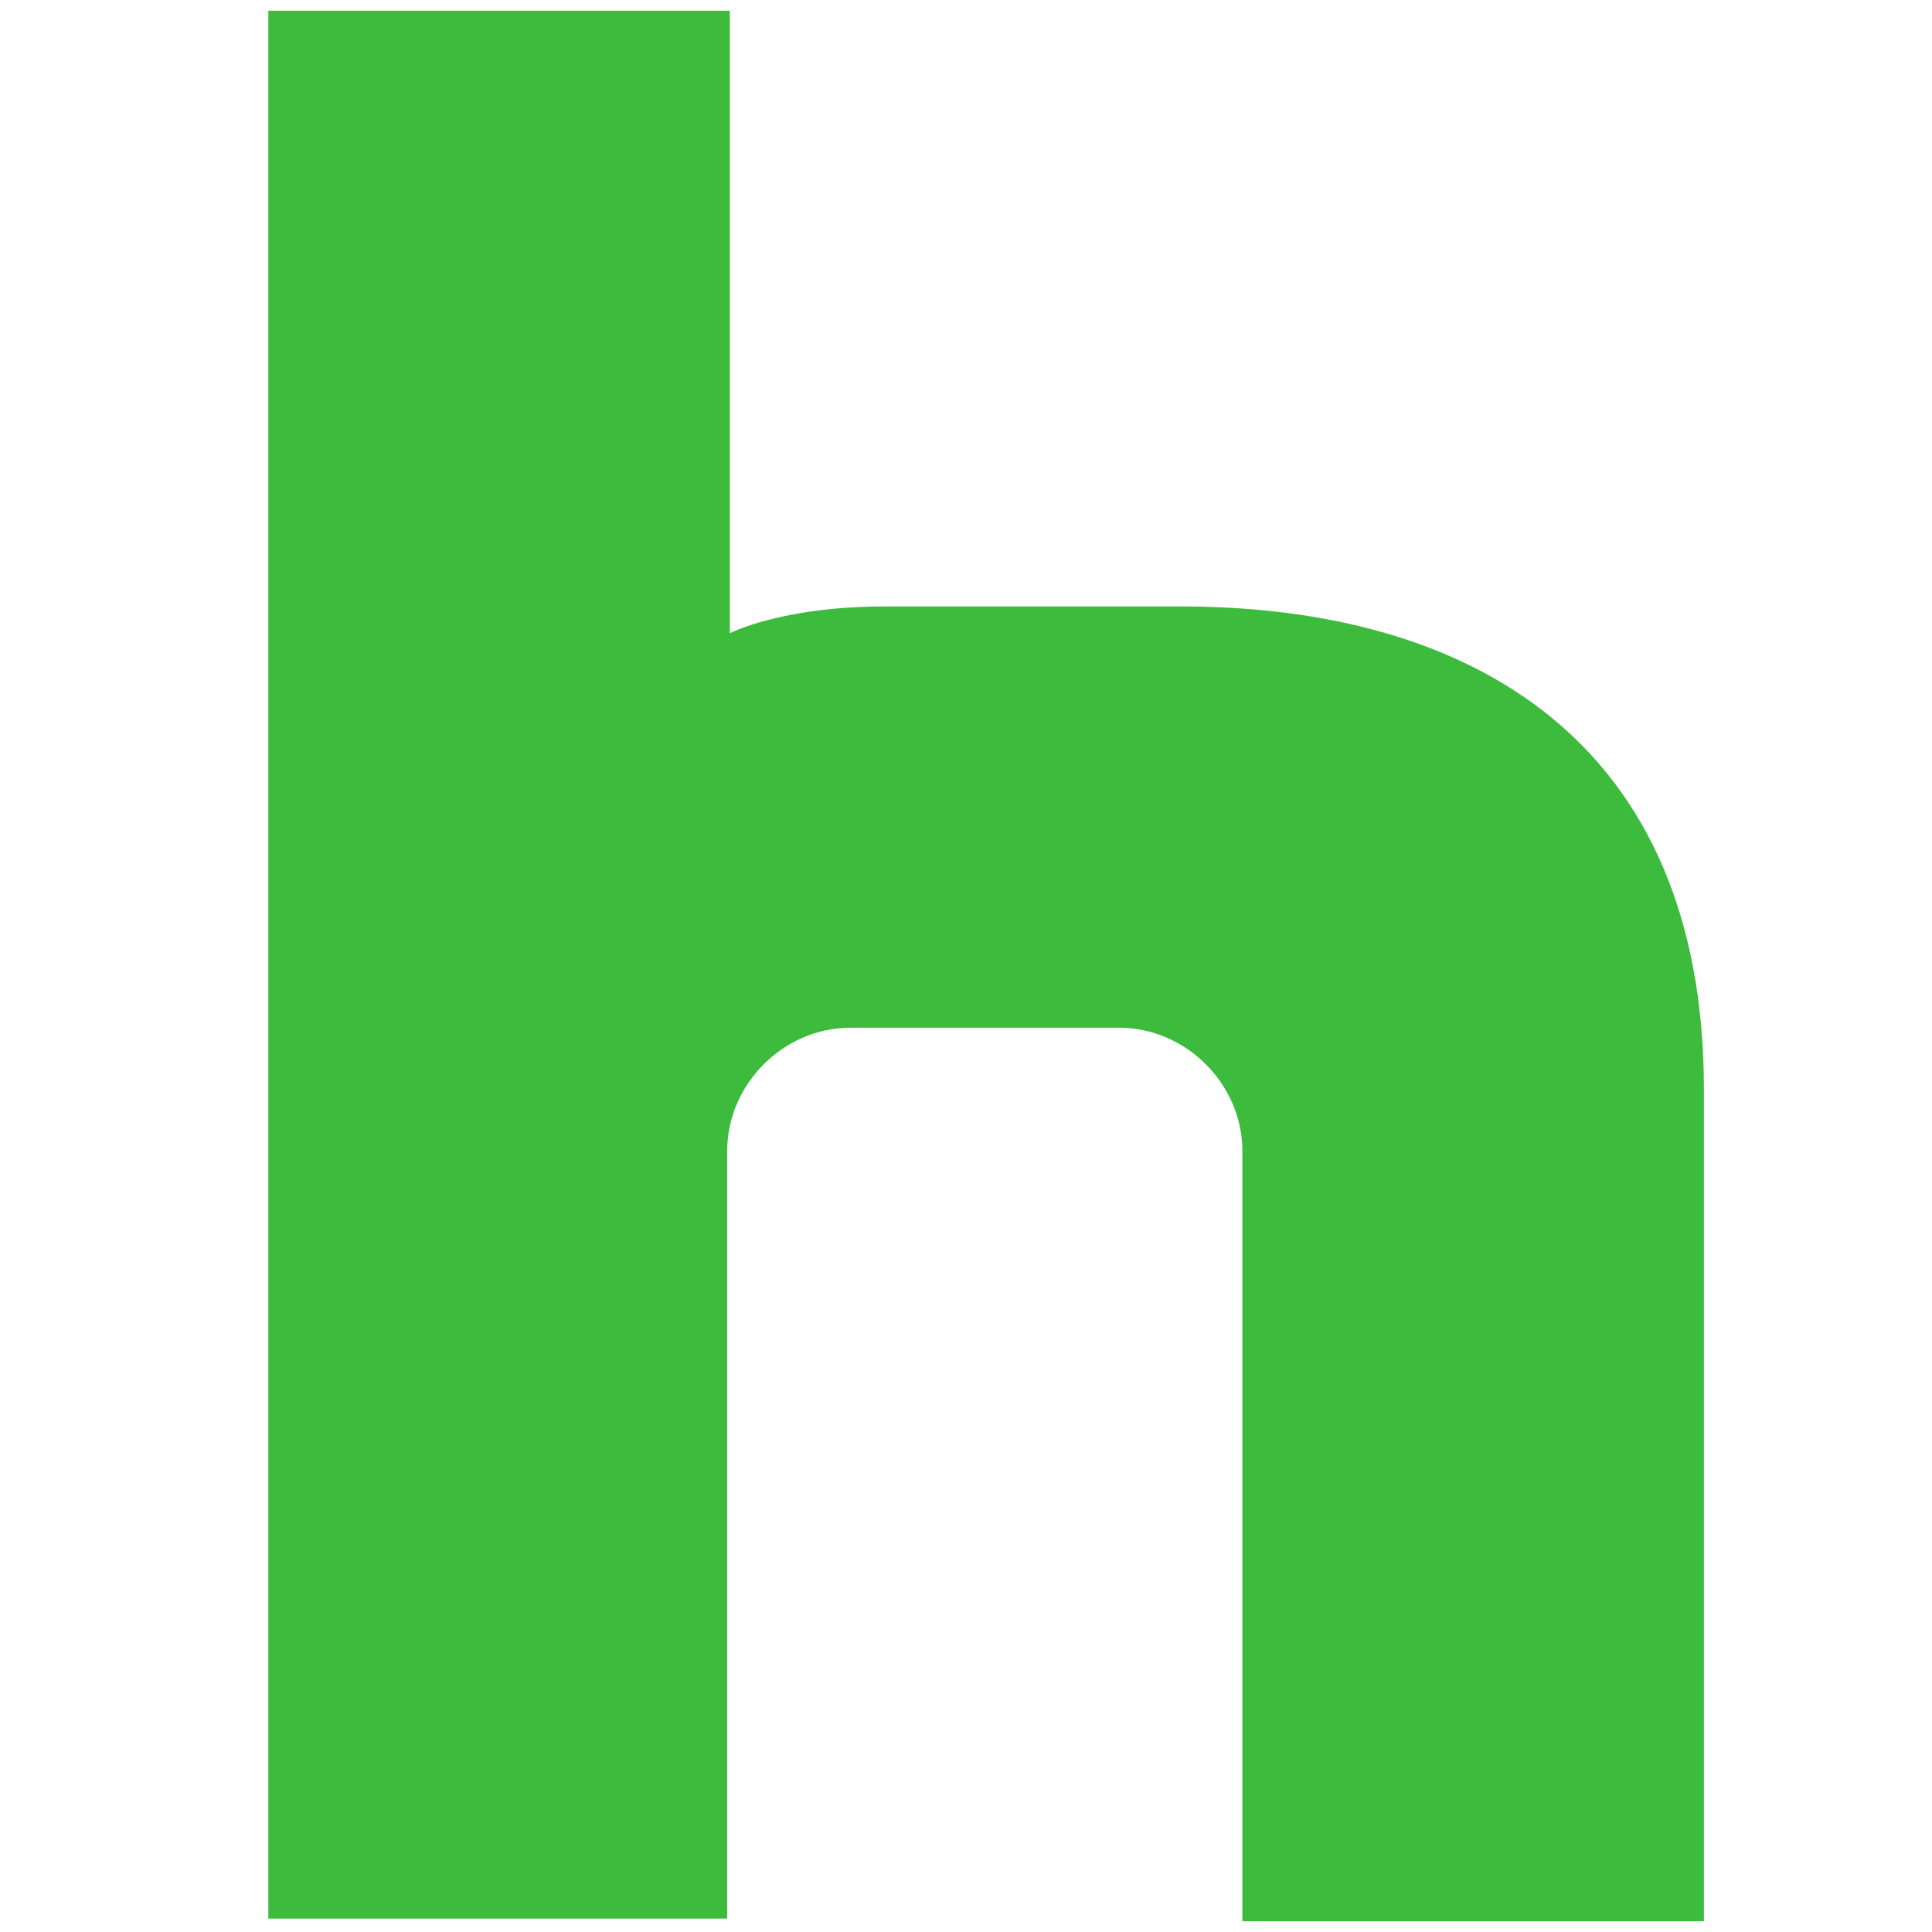 <svg xmlns="http://www.w3.org/2000/svg" xmlns:xlink="http://www.w3.org/1999/xlink" version="1.1" viewBox="-10 0 72 72" fill="#3dbb3d">
  <path d="m34 22.6h-11c-3.9 0-5.8 1-5.8 1v-23.2h-17.2v71.1h17.1v-28.6c0-2.5 2.1-4.6 4.6-4.6h10c2.5 0 4.6 2.1 4.6 4.6v28.7h17.2v-31c0-13-8.7-18-19.5-18z"/>
</svg>